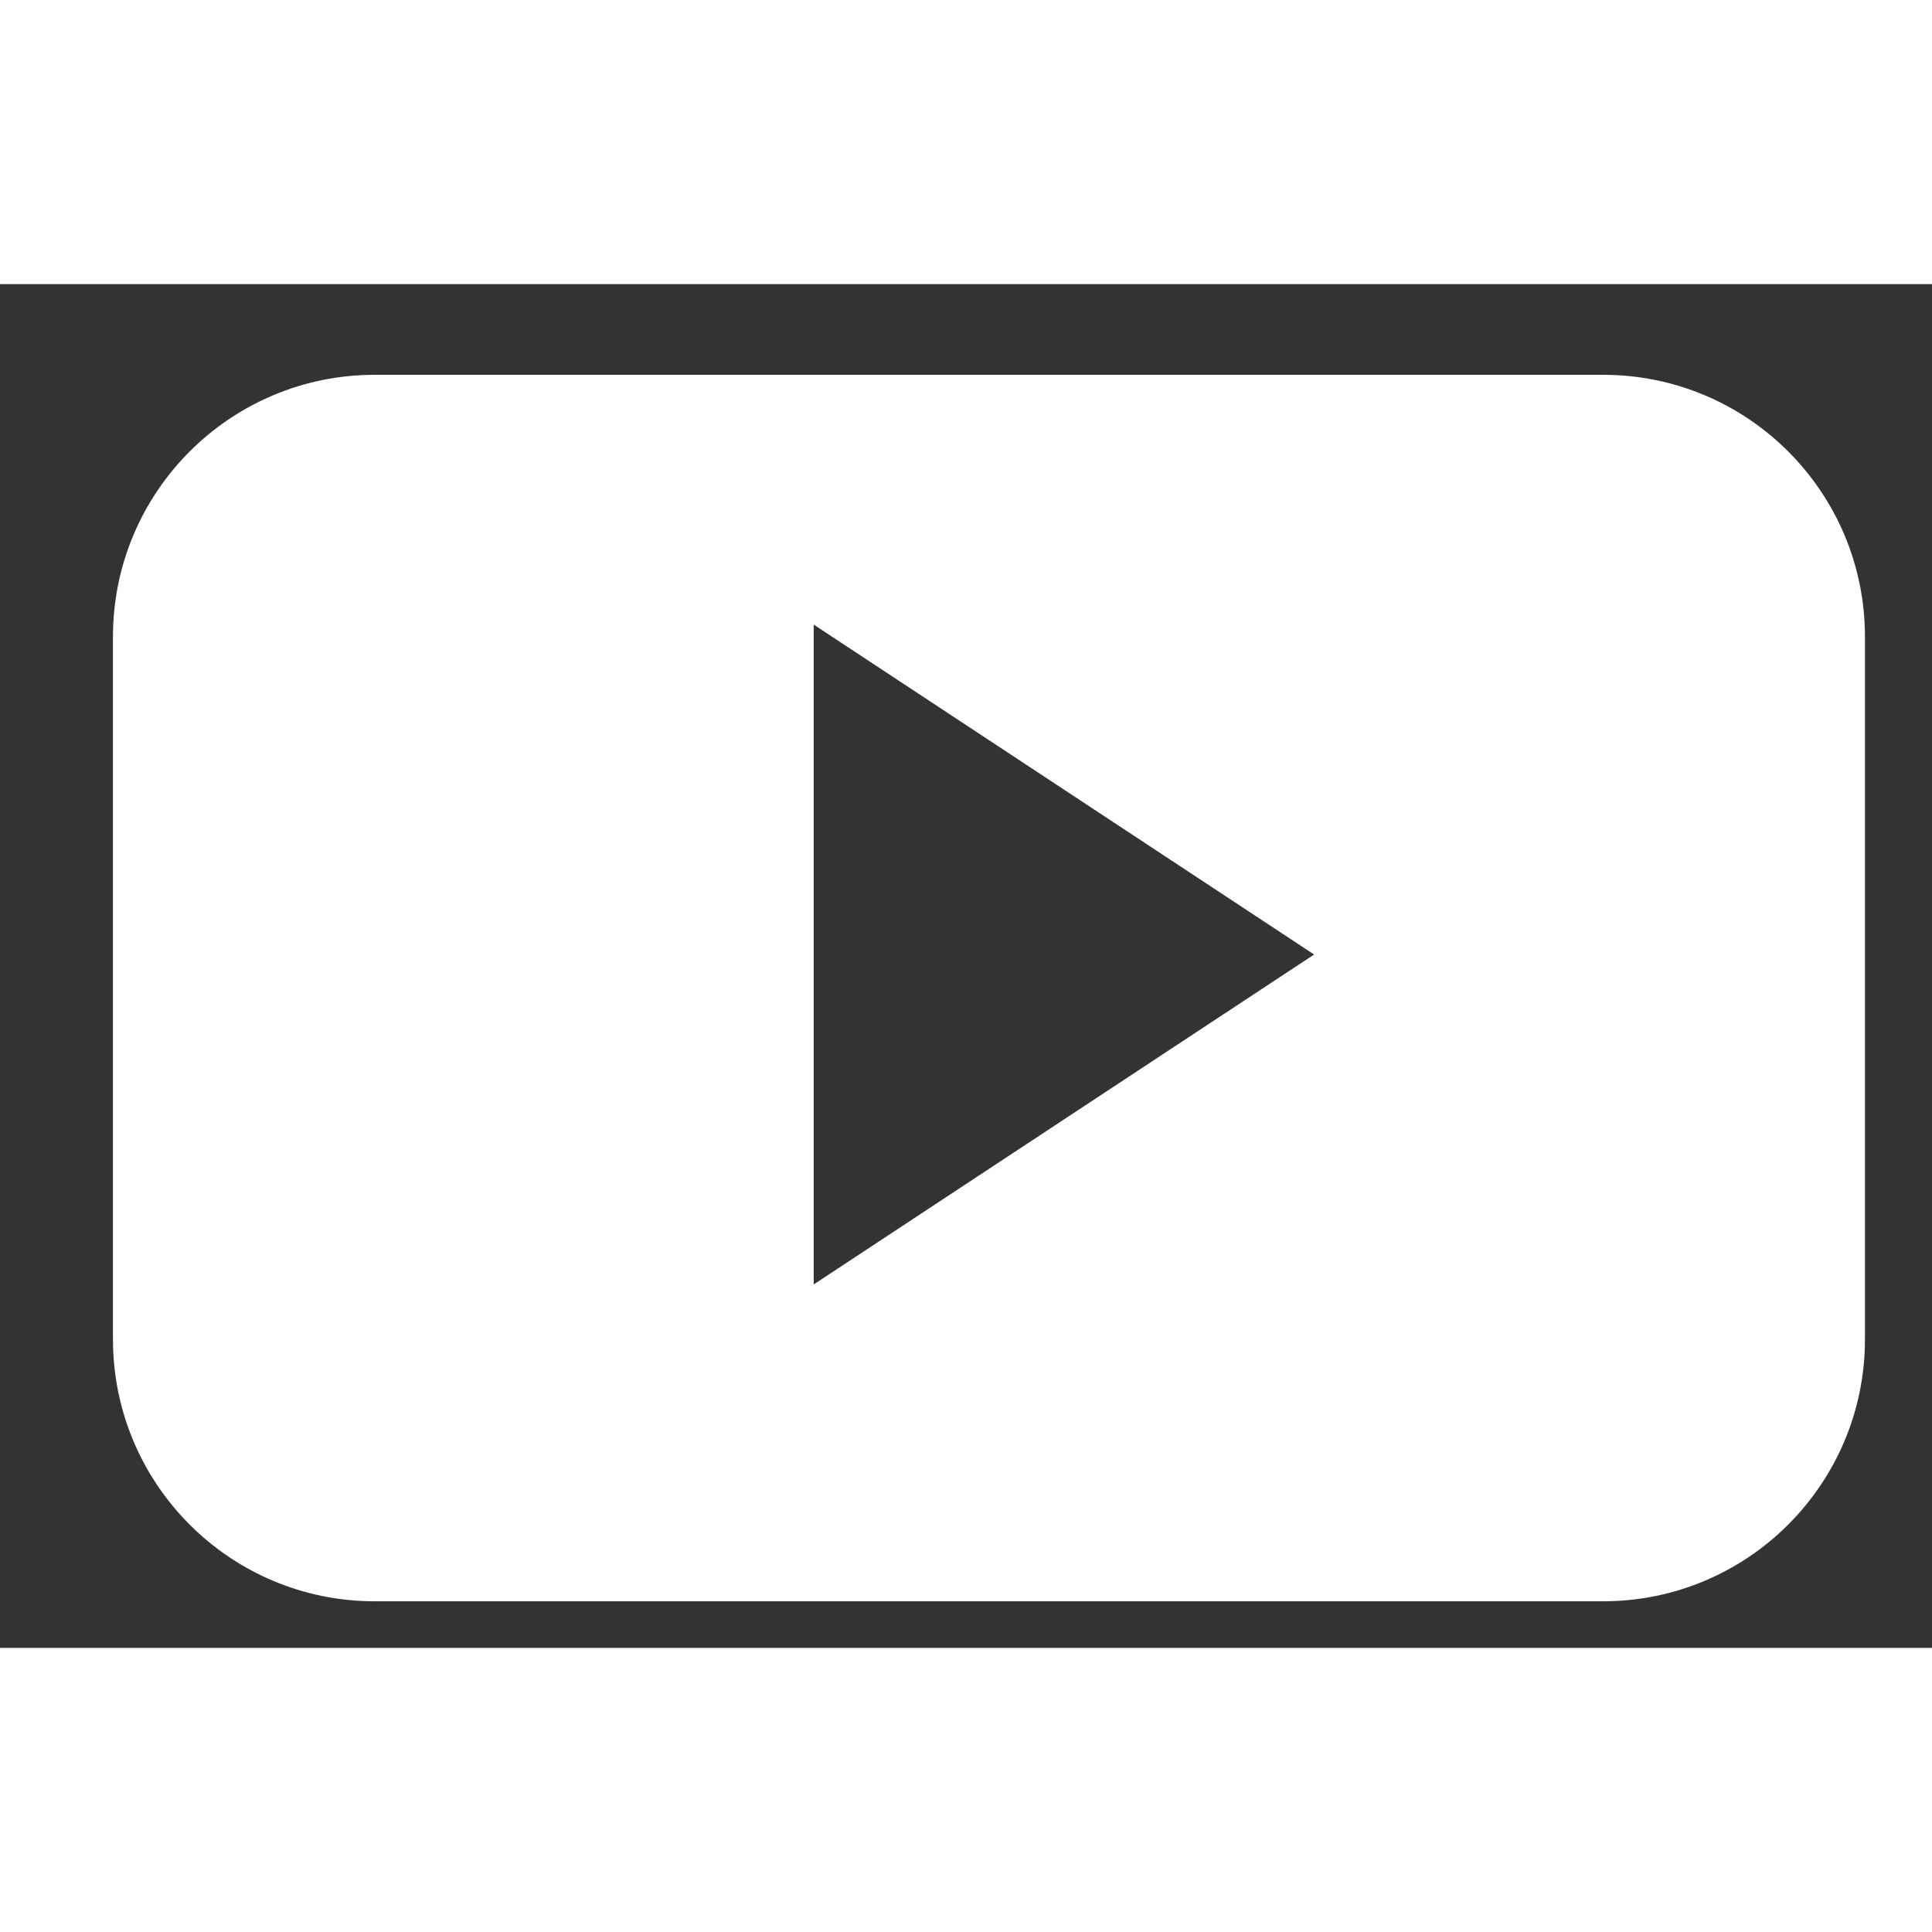 <?xml version="1.0" encoding="UTF-8"?>
<svg xmlns="http://www.w3.org/2000/svg" width="24px" height="24px" viewBox="0 0 17 12" fill="#ffffff" class="anim--default relative z-20 will-change-transform scale-100 group-hover:scale-90 group-hover:delay-0">
  <rect x="0" y="0" width="17" height="12" fill="#333333" stroke="none"/>
  <title id="YoutubeIconIconTitleId">YouTube Icon</title>
  <path d="M16.41 3.103C16.41 1.83 15.379 0.798 14.106 0.798H3.297C2.025 0.798 0.994 1.83 0.994 3.103V9.285C0.994 10.558 2.025 11.59 3.297 11.59H14.106C15.379 11.59 16.41 10.557 16.41 9.285V3.103H16.41ZM7.16 8.802V2.996L11.563 5.899L7.16 8.802Z"></path>
</svg>
